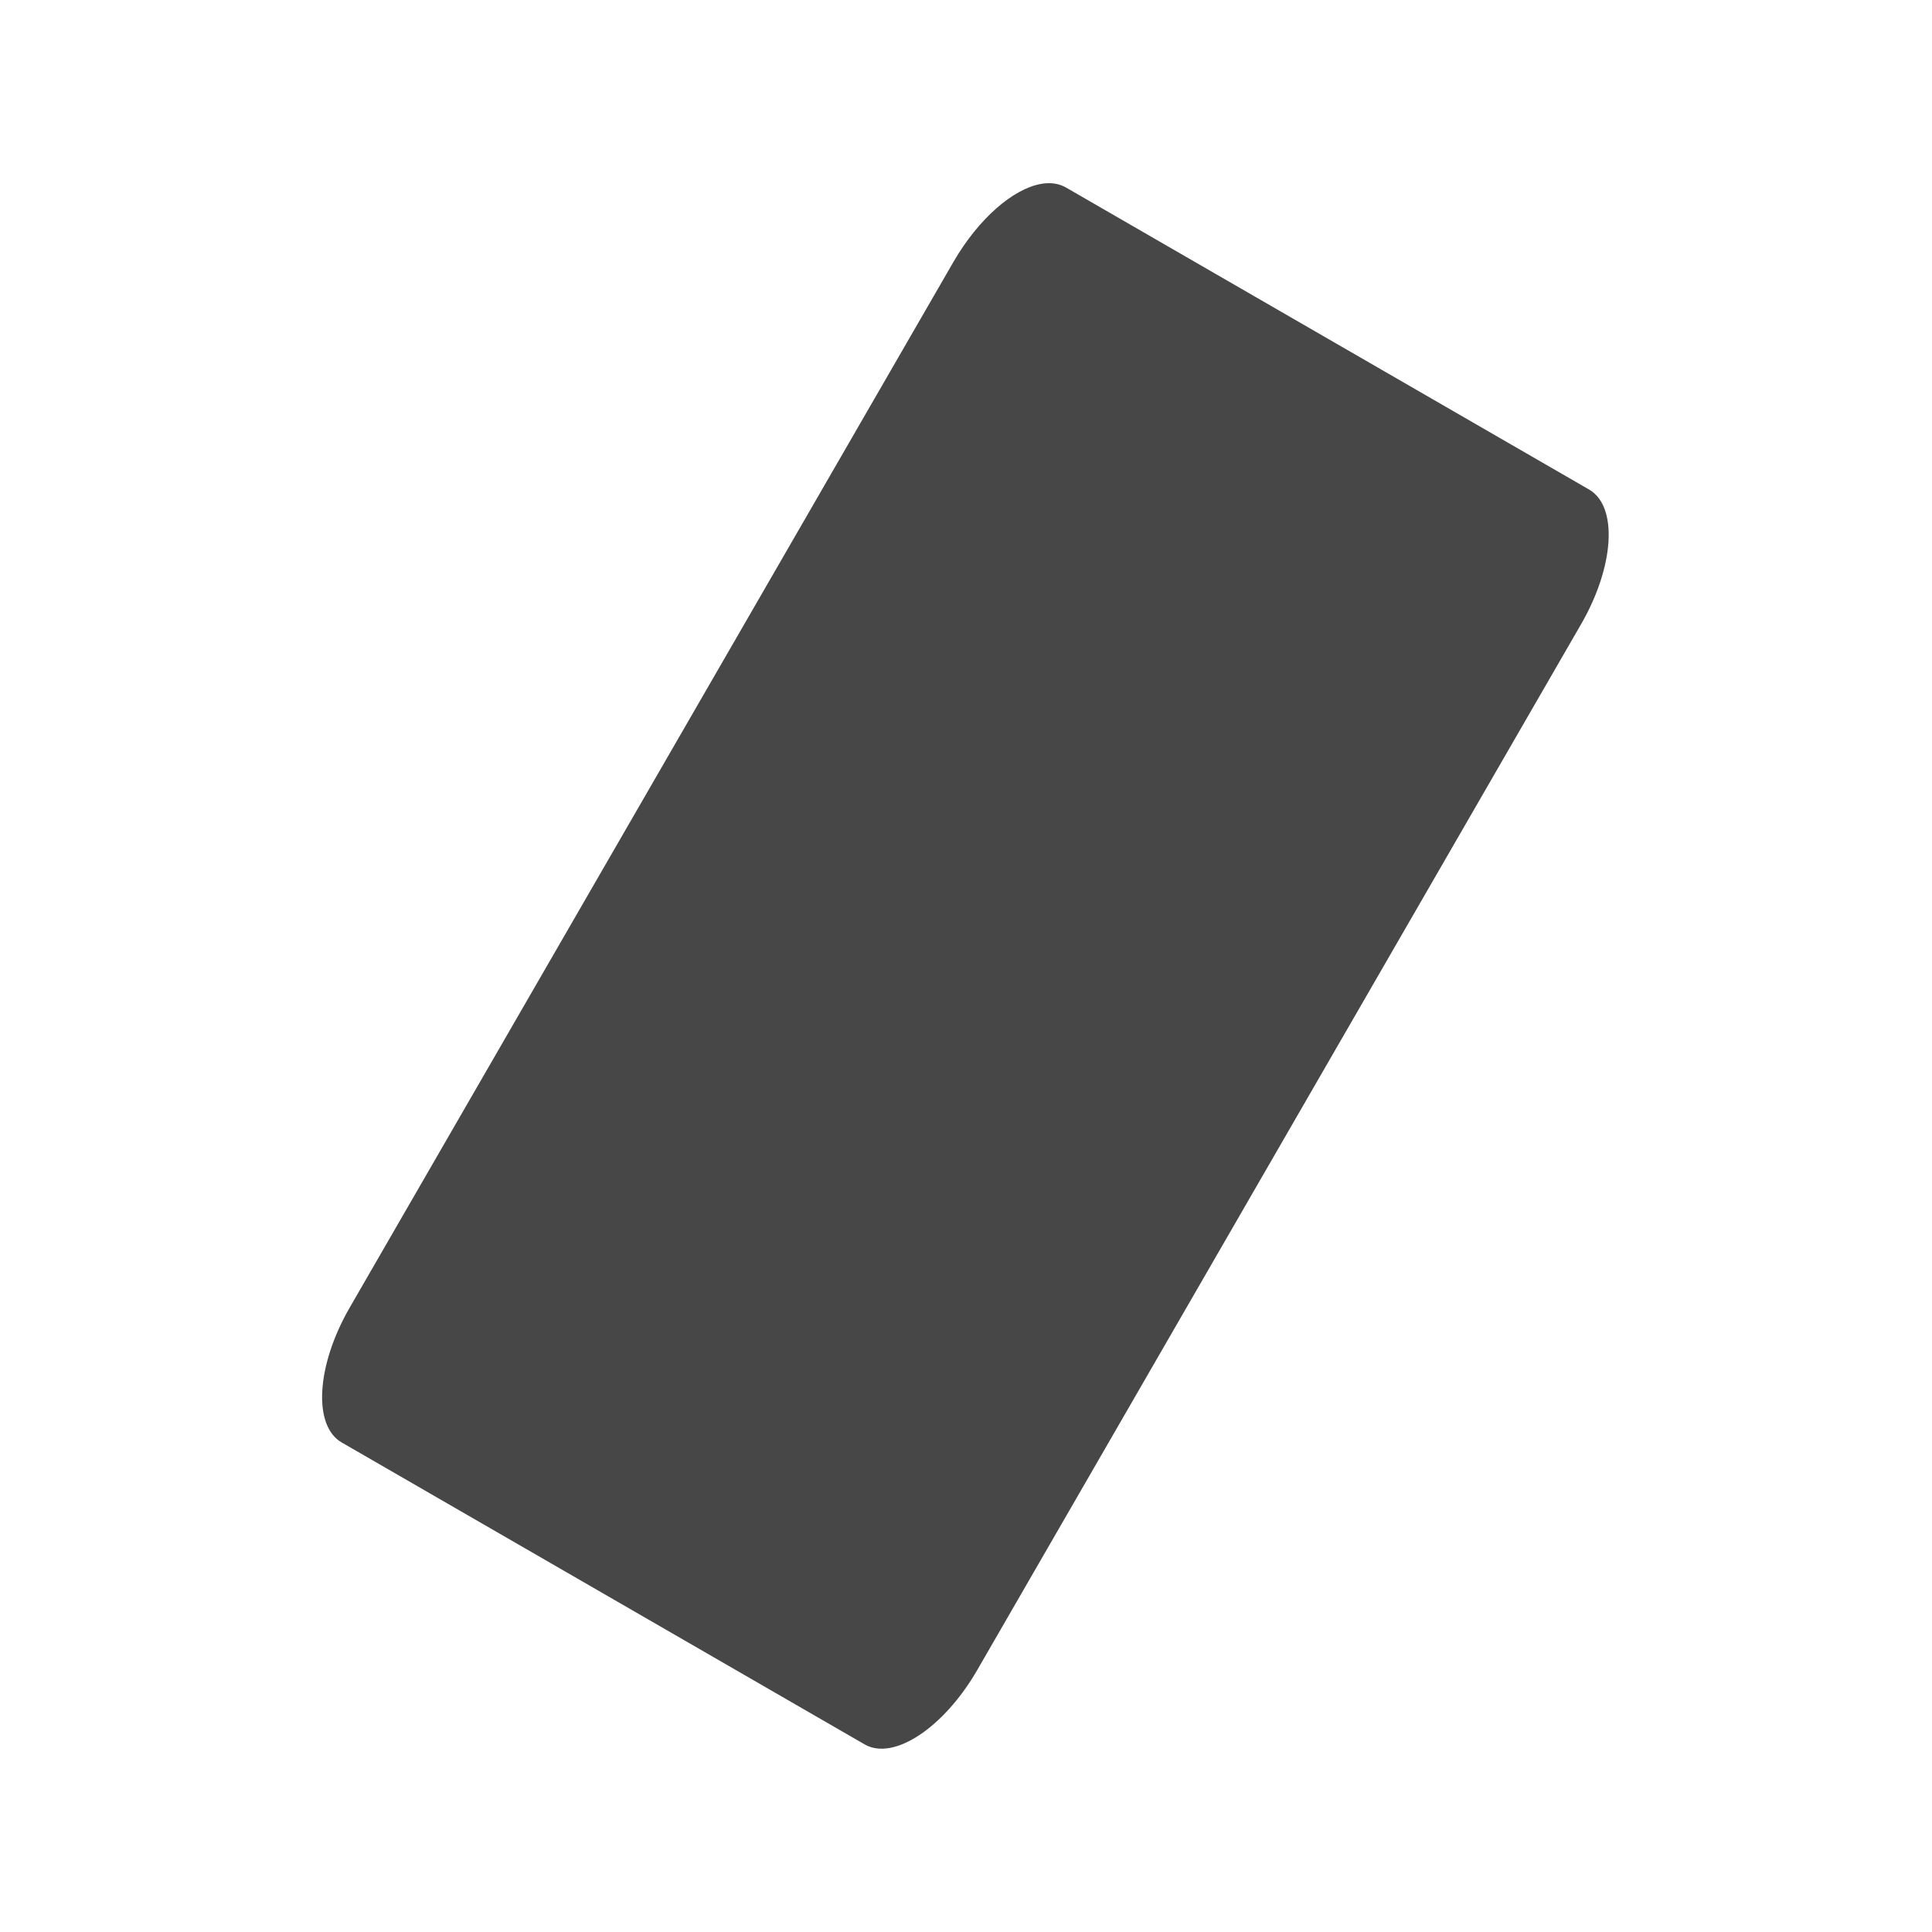 <svg height="16" viewBox="0 0 16 16" width="16" xmlns="http://www.w3.org/2000/svg">
  <path d="m8.621 1.523c-.231.041-.517.287-.725.646l-5 8.66c-.277.48-.306.979-.066 1.117l4.33 2.5c.24.139.657-.137.934-.617l5-8.66c.277-.48.306-.977.066-1.115l-4.33-2.5c-.06-.035-.132-.045-.209-.031z" fill="#474747"/>
</svg>
